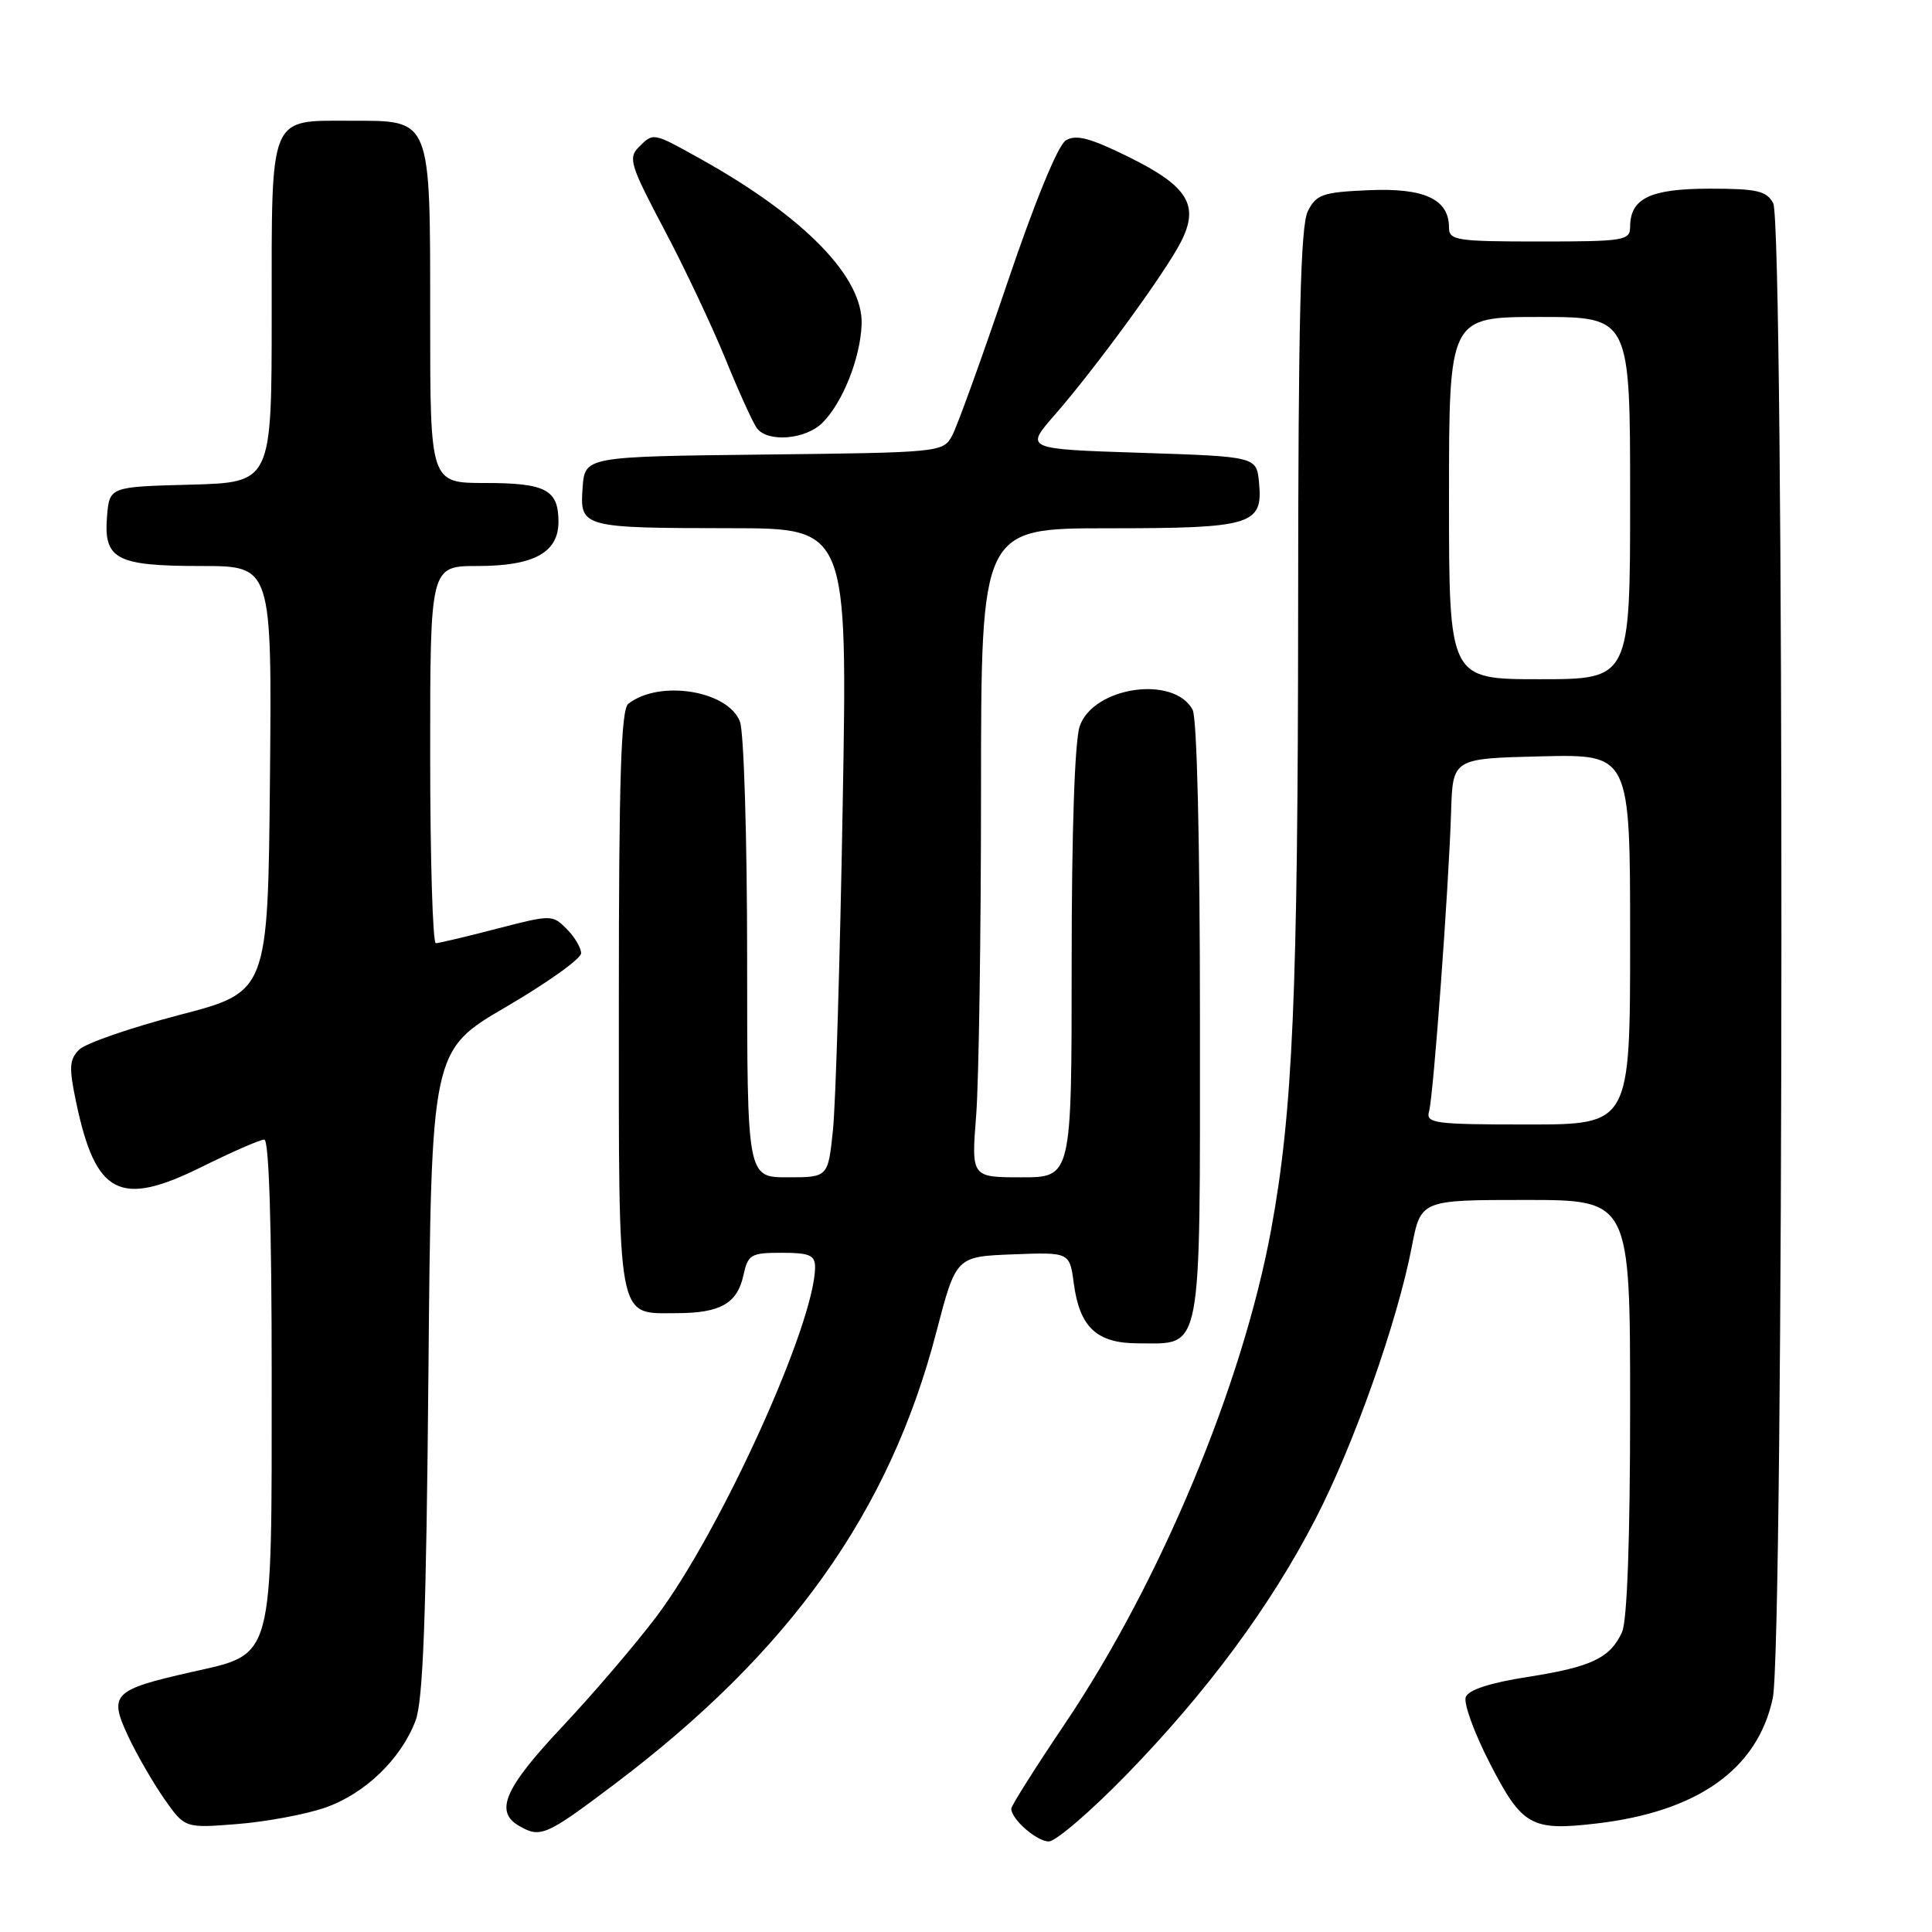 <?xml version="1.0" encoding="UTF-8" standalone="no"?>
<!DOCTYPE svg PUBLIC "-//W3C//DTD SVG 1.1//EN" "http://www.w3.org/Graphics/SVG/1.1/DTD/svg11.dtd" >
<svg xmlns="http://www.w3.org/2000/svg" xmlns:xlink="http://www.w3.org/1999/xlink" version="1.1" viewBox="0 0 256 256">
 <g >
 <path fill="currentColor"
d=" M 149.17 235.25 C 159.92 224.21 168.32 212.87 174.31 201.27 C 179.40 191.42 185.15 175.15 187.06 165.25 C 188.26 159.00 188.26 159.00 202.13 159.00 C 216.00 159.00 216.00 159.00 216.00 186.45 C 216.00 203.84 215.61 214.77 214.93 216.26 C 213.36 219.71 210.85 220.89 202.38 222.21 C 197.45 222.98 194.59 223.91 194.22 224.87 C 193.91 225.68 195.35 229.65 197.43 233.68 C 201.69 241.96 202.90 242.64 211.56 241.62 C 224.97 240.05 232.89 234.42 234.90 225.03 C 236.39 218.08 236.45 29.71 234.96 26.93 C 234.08 25.29 232.82 25.00 226.54 25.00 C 218.67 25.00 216.00 26.28 216.00 30.07 C 216.00 31.87 215.19 32.00 204.00 32.00 C 193.00 32.00 192.00 31.85 192.00 30.15 C 192.00 26.40 188.75 24.88 181.39 25.20 C 175.24 25.47 174.42 25.75 173.29 28.00 C 172.33 29.91 172.02 42.40 172.01 81.00 C 171.98 131.85 171.30 147.38 168.42 163.00 C 164.61 183.60 153.72 209.68 141.09 228.43 C 137.19 234.22 134.00 239.27 134.00 239.65 C 134.00 241.06 137.37 244.00 138.97 244.00 C 139.89 244.00 144.48 240.06 149.17 235.25 Z  M 81.39 236.44 C 104.67 218.88 117.87 200.35 124.07 176.50 C 126.68 166.50 126.68 166.50 134.20 166.21 C 141.73 165.92 141.73 165.92 142.28 170.04 C 143.06 175.89 145.32 178.00 150.83 178.00 C 159.40 178.00 159.00 180.09 159.00 135.28 C 159.00 111.65 158.61 95.14 158.03 94.05 C 155.56 89.44 144.90 90.98 143.07 96.22 C 142.41 98.13 142.00 110.05 142.00 127.65 C 142.00 156.00 142.00 156.00 135.35 156.00 C 128.70 156.00 128.70 156.00 129.35 147.75 C 129.70 143.21 129.99 123.86 129.99 104.75 C 130.00 70.00 130.00 70.00 146.81 70.00 C 165.91 70.00 167.36 69.56 166.83 63.96 C 166.50 60.50 166.50 60.50 151.15 60.00 C 135.80 59.50 135.80 59.50 139.74 55.00 C 145.10 48.86 154.32 36.24 156.45 32.11 C 158.98 27.20 157.45 24.69 149.50 20.77 C 144.40 18.26 142.56 17.78 141.22 18.61 C 140.18 19.25 137.09 26.79 133.44 37.59 C 130.10 47.44 126.83 56.50 126.16 57.73 C 124.97 59.93 124.61 59.97 101.22 60.23 C 77.50 60.50 77.50 60.50 77.20 64.62 C 76.81 69.90 77.08 69.97 96.90 69.99 C 112.31 70.00 112.31 70.00 111.66 106.75 C 111.31 126.96 110.73 146.31 110.37 149.75 C 109.72 156.00 109.72 156.00 104.36 156.00 C 99.00 156.00 99.00 156.00 99.00 127.07 C 99.00 111.15 98.57 97.00 98.05 95.63 C 96.48 91.49 87.35 90.03 83.25 93.26 C 82.29 94.02 82.00 103.10 82.00 132.55 C 82.00 175.84 81.66 174.00 89.64 174.00 C 95.43 174.00 97.68 172.73 98.50 169.01 C 99.11 166.22 99.48 166.00 103.58 166.00 C 107.25 166.00 108.00 166.32 108.00 167.89 C 108.00 175.35 95.42 203.04 86.94 214.26 C 84.13 217.98 78.49 224.56 74.41 228.90 C 66.87 236.92 65.51 240.04 68.75 241.92 C 71.61 243.59 72.32 243.28 81.39 236.44 Z  M 43.09 239.52 C 48.35 237.69 53.13 233.09 55.06 228.00 C 56.07 225.35 56.48 214.13 56.77 181.85 C 57.15 139.20 57.15 139.20 67.07 133.41 C 72.53 130.22 77.00 127.03 77.00 126.31 C 77.00 125.59 76.14 124.14 75.08 123.08 C 73.19 121.19 73.05 121.19 65.83 123.06 C 61.80 124.11 58.16 124.97 57.75 124.98 C 57.34 124.99 57.00 113.75 57.00 100.00 C 57.00 75.00 57.00 75.00 63.28 75.00 C 70.73 75.00 74.00 73.22 74.00 69.14 C 74.00 64.89 72.32 64.00 64.30 64.00 C 57.00 64.00 57.00 64.00 57.00 42.22 C 57.00 15.42 57.23 16.00 46.51 16.00 C 35.55 16.00 36.00 14.91 36.00 41.54 C 36.00 63.93 36.00 63.93 25.25 64.22 C 14.50 64.50 14.50 64.50 14.18 68.46 C 13.72 74.12 15.41 75.00 26.71 75.00 C 36.03 75.00 36.03 75.00 35.77 103.22 C 35.50 131.44 35.50 131.44 23.76 134.49 C 17.30 136.18 11.33 138.24 10.48 139.09 C 9.18 140.40 9.12 141.45 10.09 146.06 C 12.67 158.34 15.87 159.99 26.67 154.65 C 30.72 152.64 34.48 151.00 35.02 151.00 C 35.64 151.00 36.00 162.36 36.00 182.03 C 36.00 220.50 36.39 219.06 25.35 221.56 C 14.94 223.92 14.38 224.49 16.99 230.08 C 18.13 232.51 20.29 236.24 21.78 238.38 C 24.50 242.25 24.50 242.25 31.50 241.69 C 35.35 241.38 40.57 240.40 43.09 239.52 Z  M 108.98 56.02 C 111.66 53.34 114.00 47.48 114.17 42.99 C 114.41 36.78 106.62 28.76 92.92 21.11 C 86.44 17.50 86.61 17.53 84.60 19.54 C 83.22 20.92 83.56 22.00 87.95 30.29 C 90.64 35.35 94.30 43.10 96.10 47.50 C 97.89 51.90 99.78 56.06 100.30 56.75 C 101.74 58.66 106.76 58.24 108.98 56.02 Z  M 189.36 147.25 C 189.94 145.19 191.97 117.57 192.28 107.50 C 192.50 100.50 192.50 100.50 204.25 100.22 C 216.00 99.94 216.00 99.94 216.00 124.47 C 216.00 149.00 216.00 149.00 202.43 149.00 C 189.99 149.00 188.91 148.85 189.36 147.25 Z  M 192.00 66.00 C 192.00 42.00 192.00 42.00 204.00 42.00 C 216.00 42.00 216.00 42.00 216.00 66.00 C 216.00 90.00 216.00 90.00 204.00 90.00 C 192.00 90.00 192.00 90.00 192.00 66.00 Z "/>
</g>
</svg>
